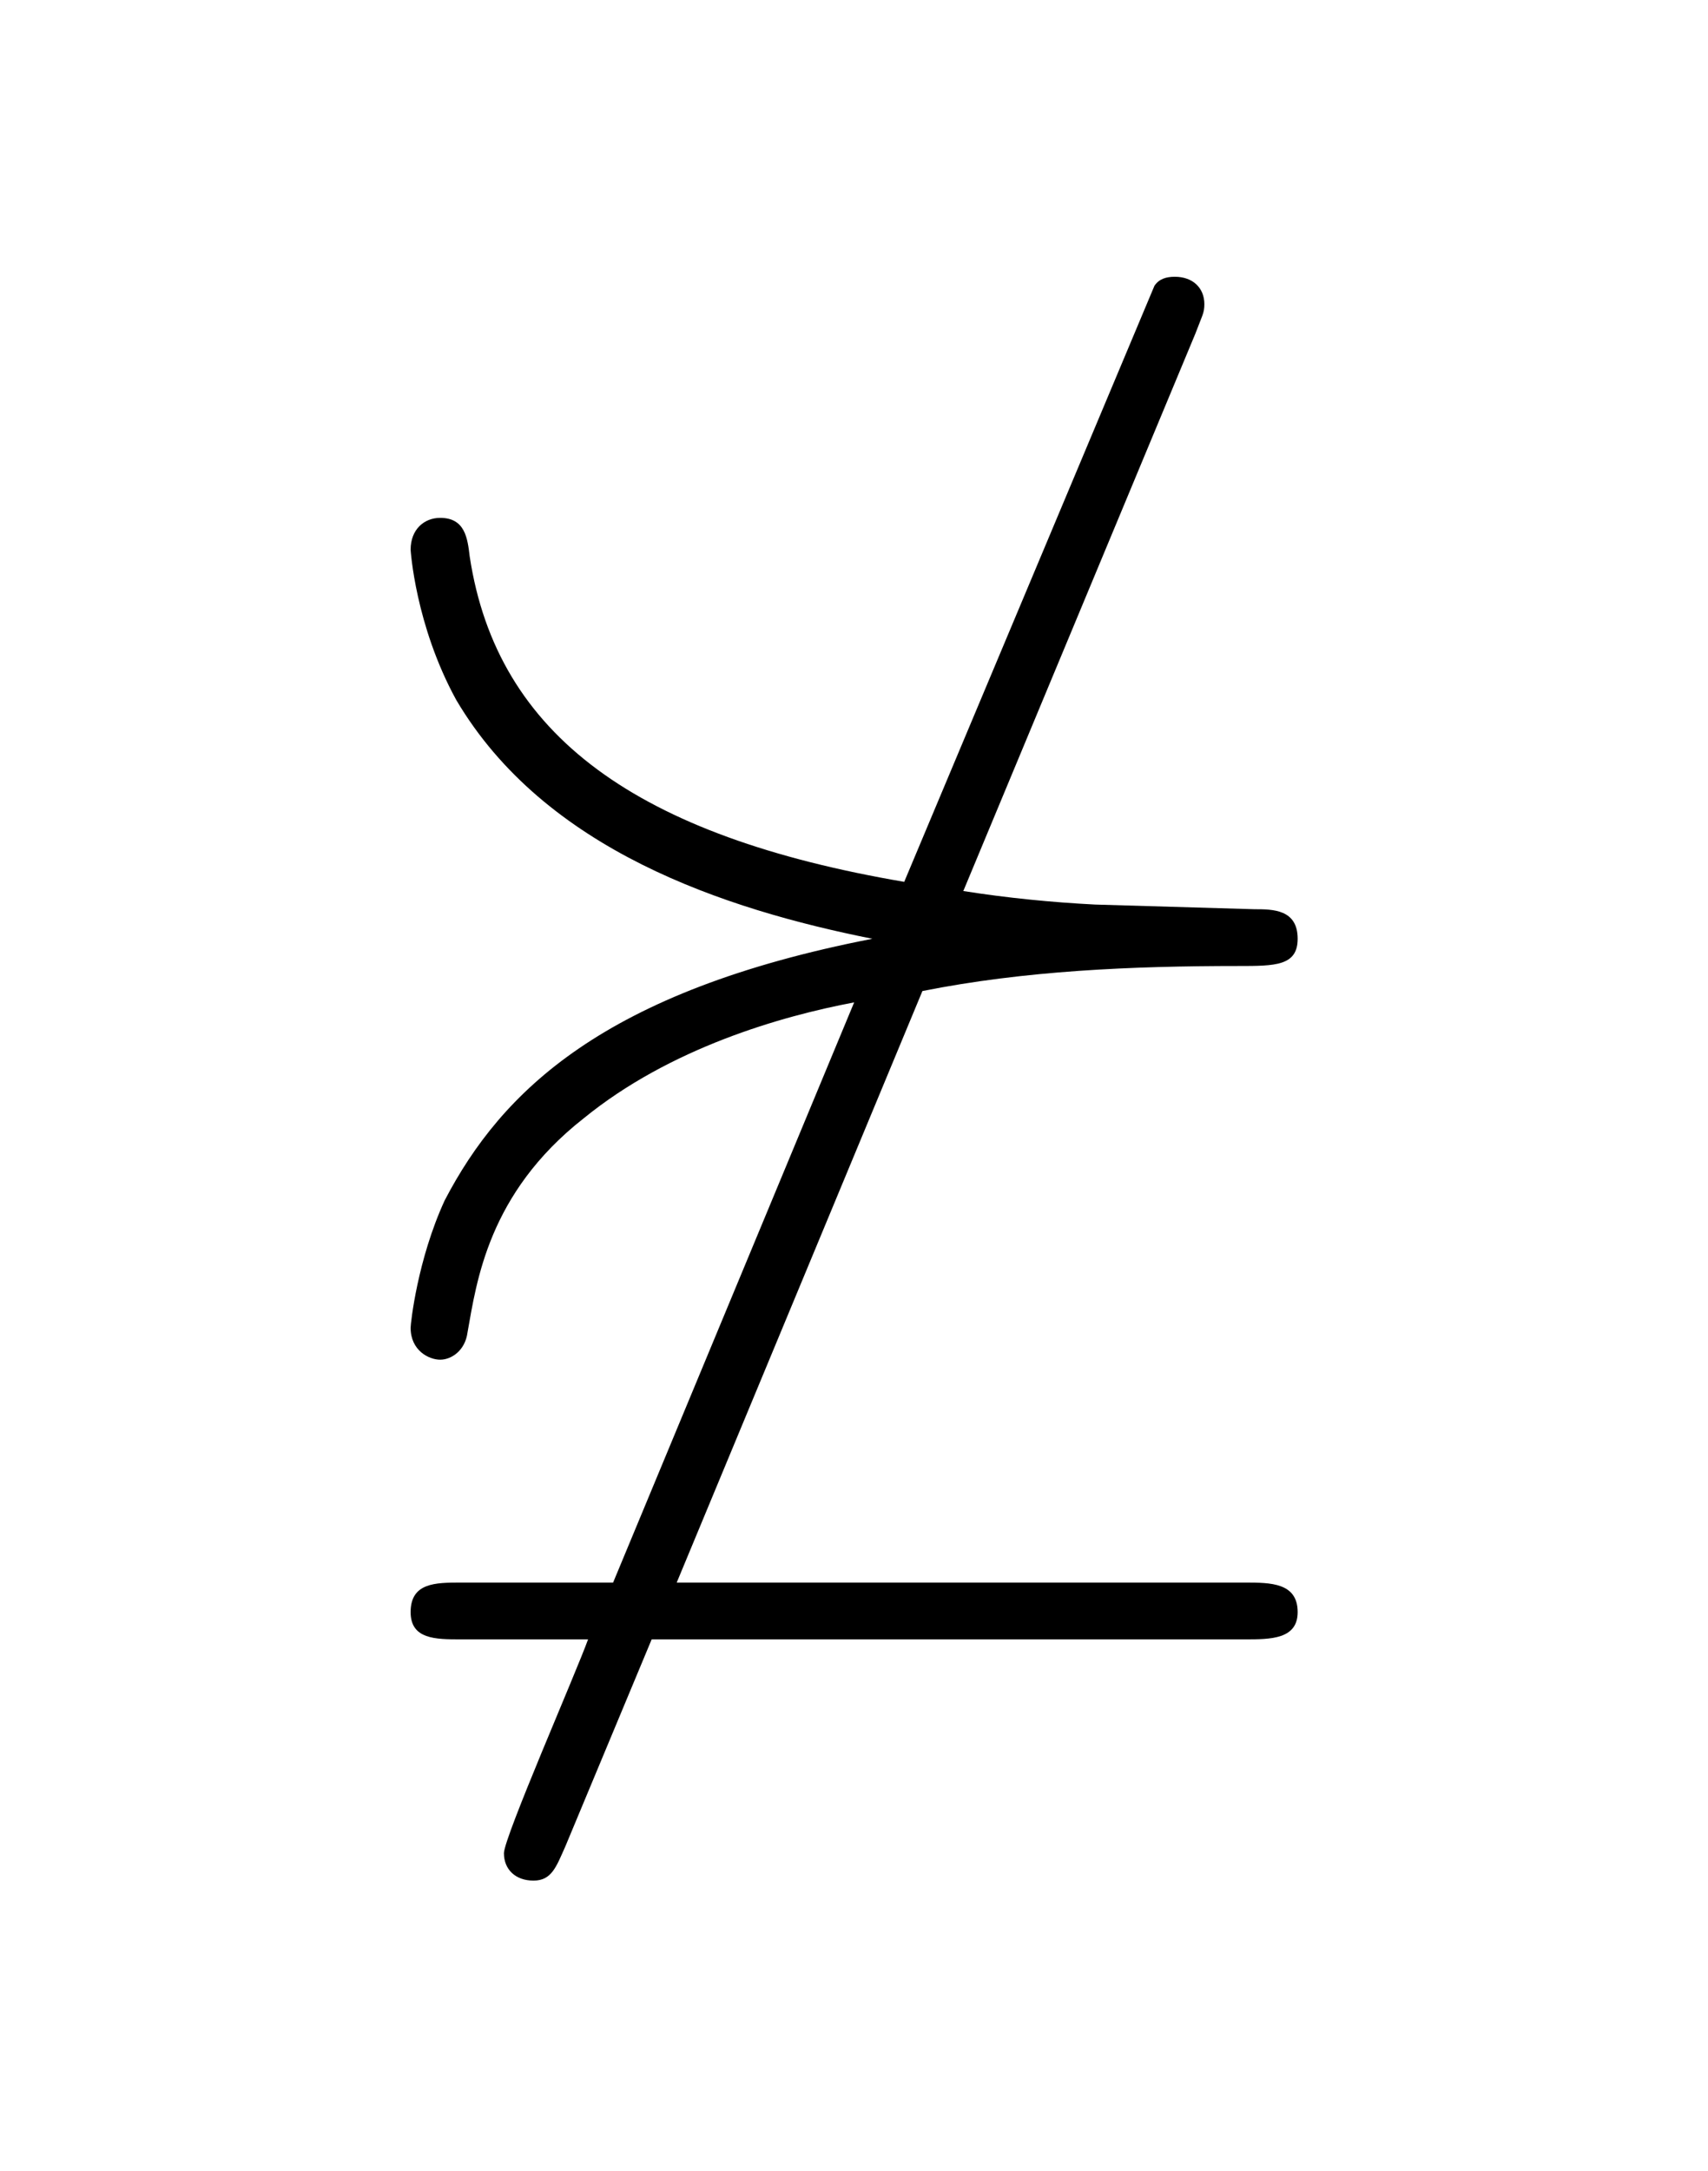 <?xml version="1.0" encoding="UTF-8"?>
<svg xmlns="http://www.w3.org/2000/svg" xmlns:xlink="http://www.w3.org/1999/xlink" width="11.734pt" height="14.91pt" viewBox="0 0 11.734 14.91" version="1.1">
<defs>
<g>
<symbol overflow="visible" id="glyph0-0">
<path style="stroke:none;" d=""/>
</symbol>
<symbol overflow="visible" id="glyph0-1">
<path style="stroke:none;" d="M 4.344 -3.094 C 5.047 -3.234 5.781 -3.266 6.516 -3.266 C 6.766 -3.266 6.922 -3.266 6.922 -3.453 C 6.922 -3.656 6.75 -3.656 6.625 -3.656 L 5.531 -3.688 C 5.234 -3.703 4.922 -3.734 4.625 -3.781 L 6.219 -7.609 C 6.266 -7.734 6.281 -7.75 6.281 -7.812 C 6.281 -7.922 6.203 -8 6.078 -8 C 6.016 -8 5.969 -7.984 5.938 -7.938 L 4.219 -3.844 C 2.391 -4.156 1.422 -4.844 1.234 -6.078 C 1.219 -6.203 1.203 -6.344 1.031 -6.344 C 0.922 -6.344 0.828 -6.266 0.828 -6.125 C 0.828 -6.125 0.859 -5.609 1.141 -5.094 C 1.75 -4.062 2.984 -3.656 4 -3.453 C 2.156 -3.094 1.453 -2.406 1.062 -1.656 C 0.875 -1.25 0.828 -0.812 0.828 -0.781 C 0.828 -0.625 0.953 -0.562 1.031 -0.562 C 1.109 -0.562 1.203 -0.625 1.219 -0.75 C 1.281 -1.094 1.359 -1.703 2.016 -2.219 C 2.609 -2.703 3.375 -2.922 3.875 -3.016 L 2.219 0.969 L 1.172 0.969 C 1 0.969 0.828 0.969 0.828 1.172 C 0.828 1.359 1 1.359 1.172 1.359 L 2.047 1.359 C 1.969 1.578 1.469 2.719 1.469 2.828 C 1.469 2.938 1.547 3.016 1.672 3.016 C 1.797 3.016 1.828 2.922 1.891 2.781 L 2.484 1.359 L 6.562 1.359 C 6.734 1.359 6.922 1.359 6.922 1.172 C 6.922 0.969 6.734 0.969 6.562 0.969 L 2.656 0.969 Z "/>
</symbol>
</g>
</defs>
<g id="surface1">
<g style="fill:rgb(0%,0%,0%);fill-opacity:1;">
  <use xlink:href="#glyph0-1" x="1.993" y="9.901"/>
</g>
</g>
</svg>

